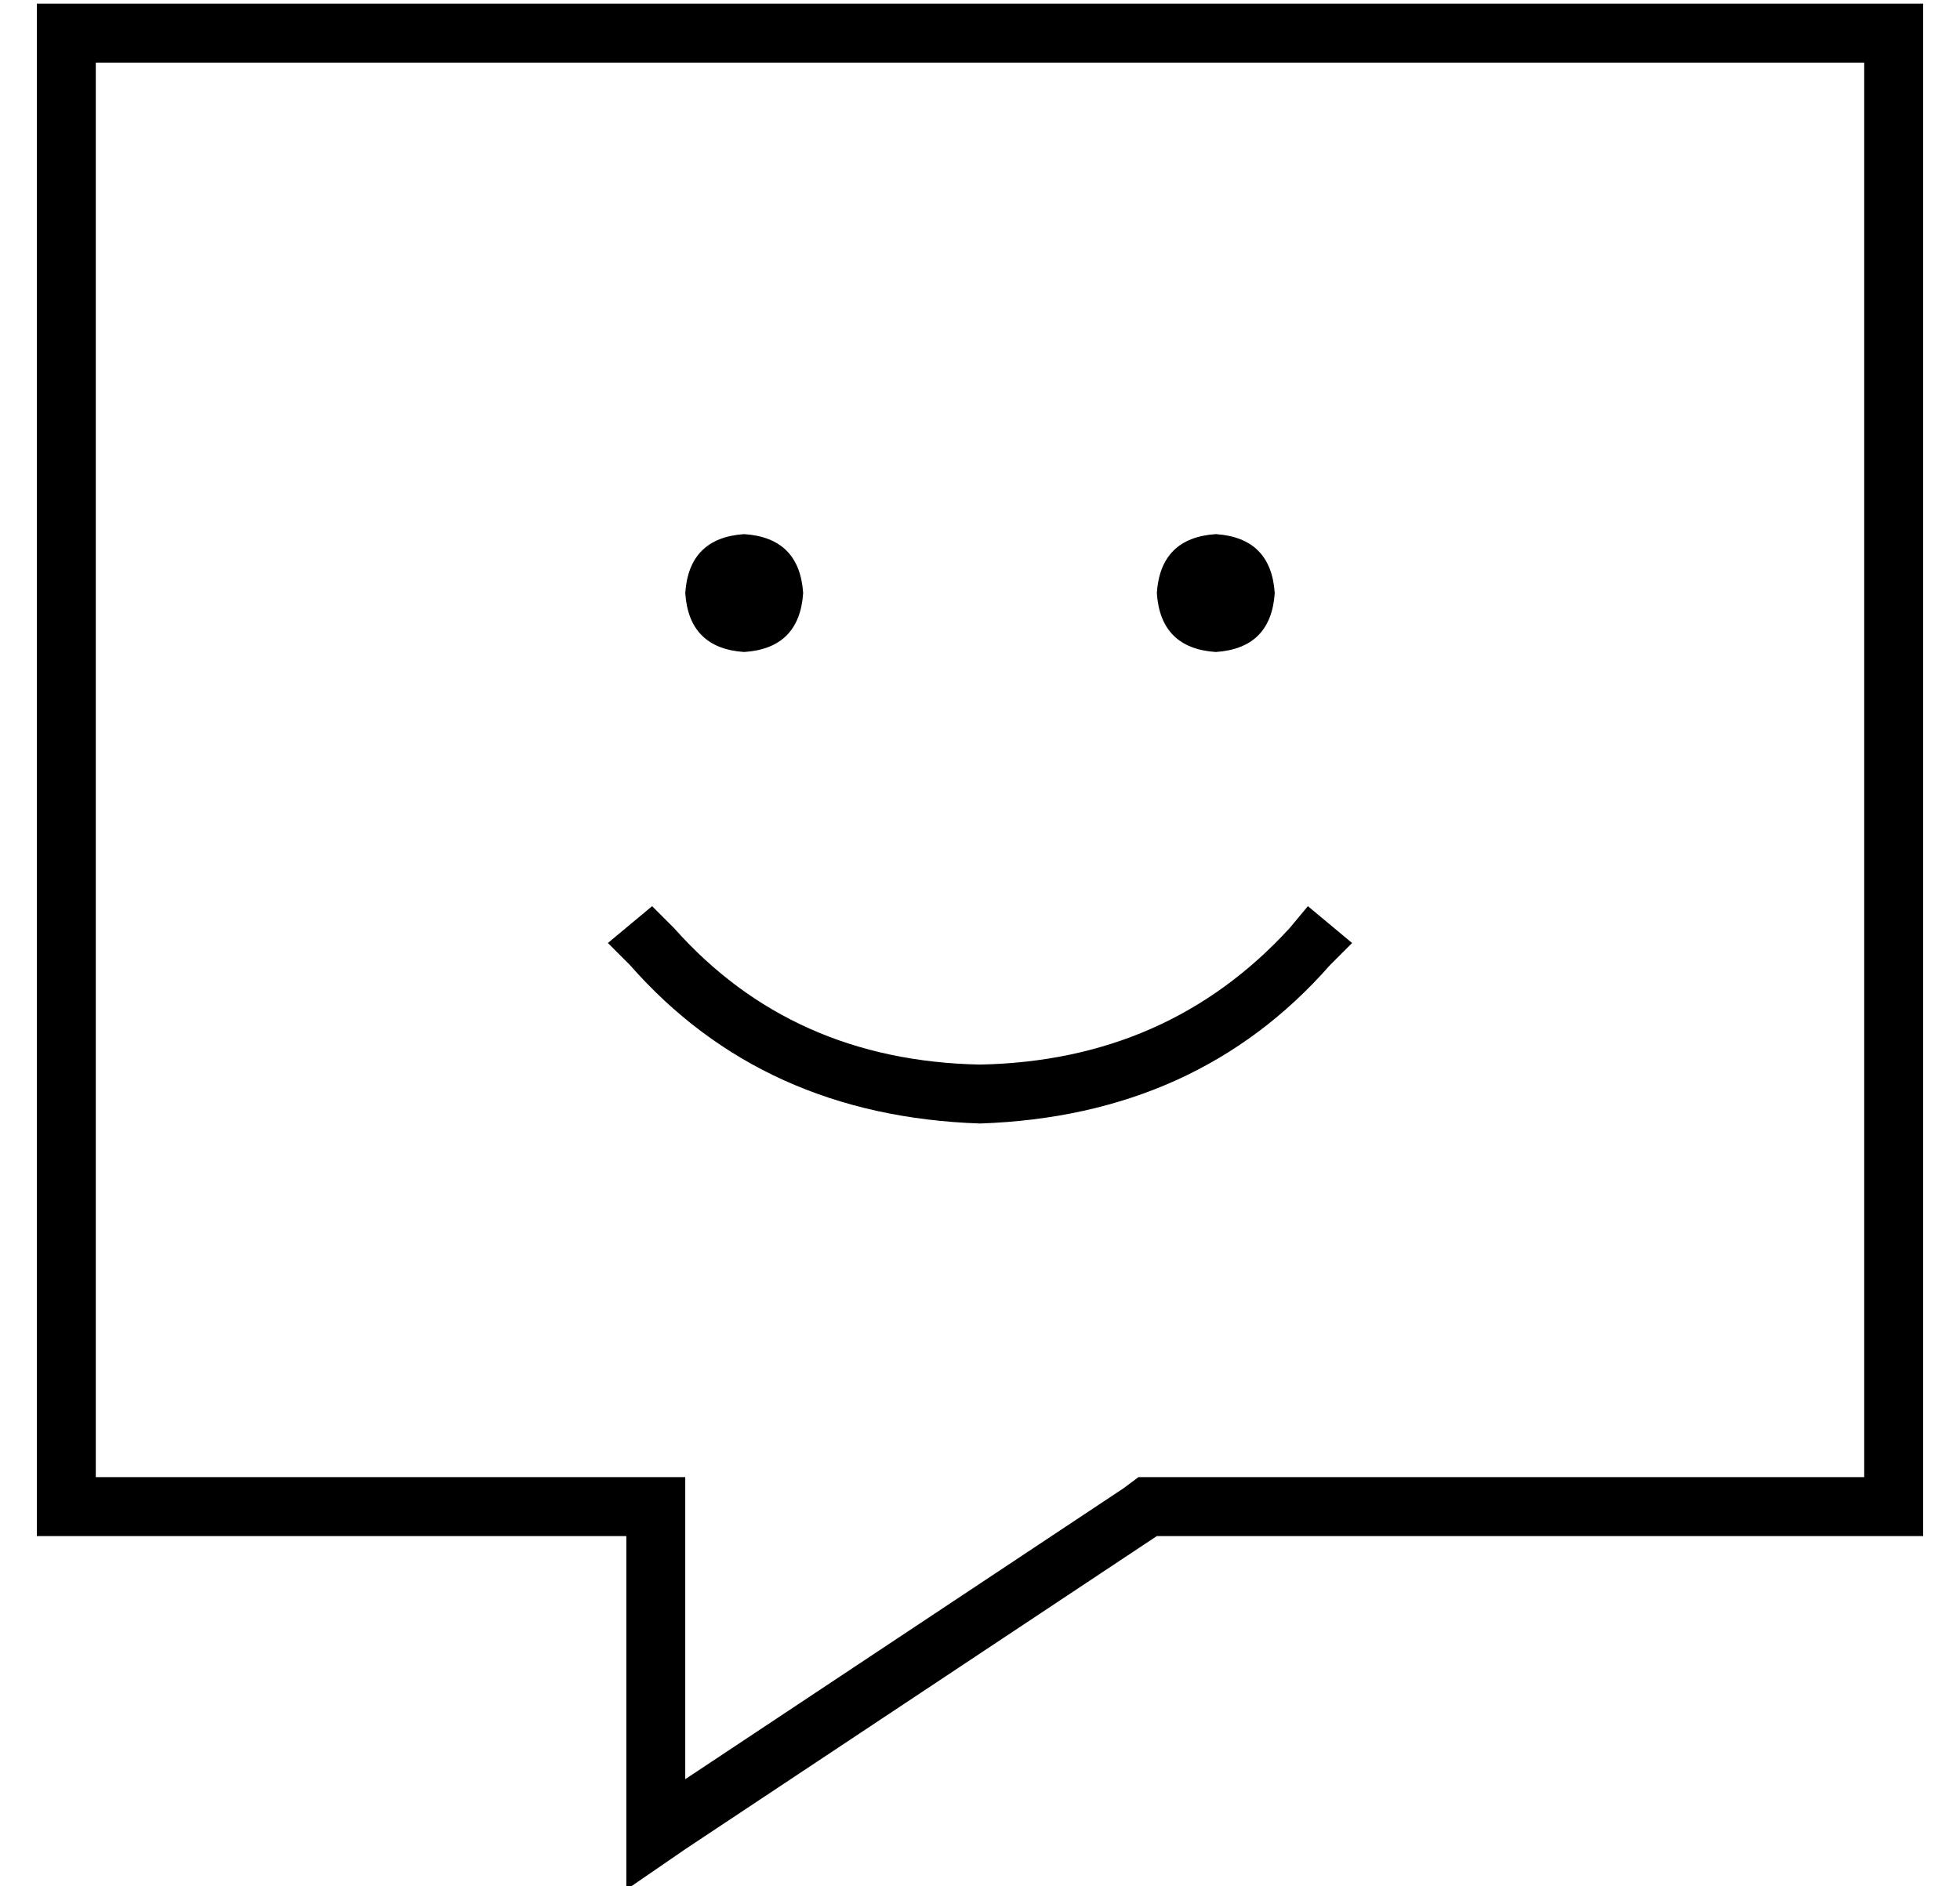 <?xml version="1.0" standalone="no"?>
<!DOCTYPE svg PUBLIC "-//W3C//DTD SVG 1.1//EN" "http://www.w3.org/Graphics/SVG/1.1/DTD/svg11.dtd" >
<svg xmlns="http://www.w3.org/2000/svg" xmlns:xlink="http://www.w3.org/1999/xlink" version="1.1" viewBox="-10 -40 532 512">
   <path fill="currentColor"
d="M160 377h-16h16h-160v-16v0v-384v0v-16v0h16h496v16v0v384v0v16v0h-16h-192l-128 85v0l-16 11v0v-19v0v-61v0v-16v0zM160 361h16h-16h16v16v0v66v0l119 -79v0l4 -3v0h5h192v-384v0h-480v0v384v0h144v0zM192 105q15 1 16 16q-1 15 -16 16q-15 -1 -16 -16q1 -15 16 -16v0z
M320 105q15 1 16 16q-1 15 -16 16q-15 -1 -16 -16q1 -15 16 -16v0zM167 206l6 6l-6 -6l6 6q32 36 83 37q51 -1 84 -37l5 -6v0l12 10v0l-6 6v0q-36 41 -95 43q-59 -2 -95 -43l-6 -6v0l12 -10v0z" />
</svg>

